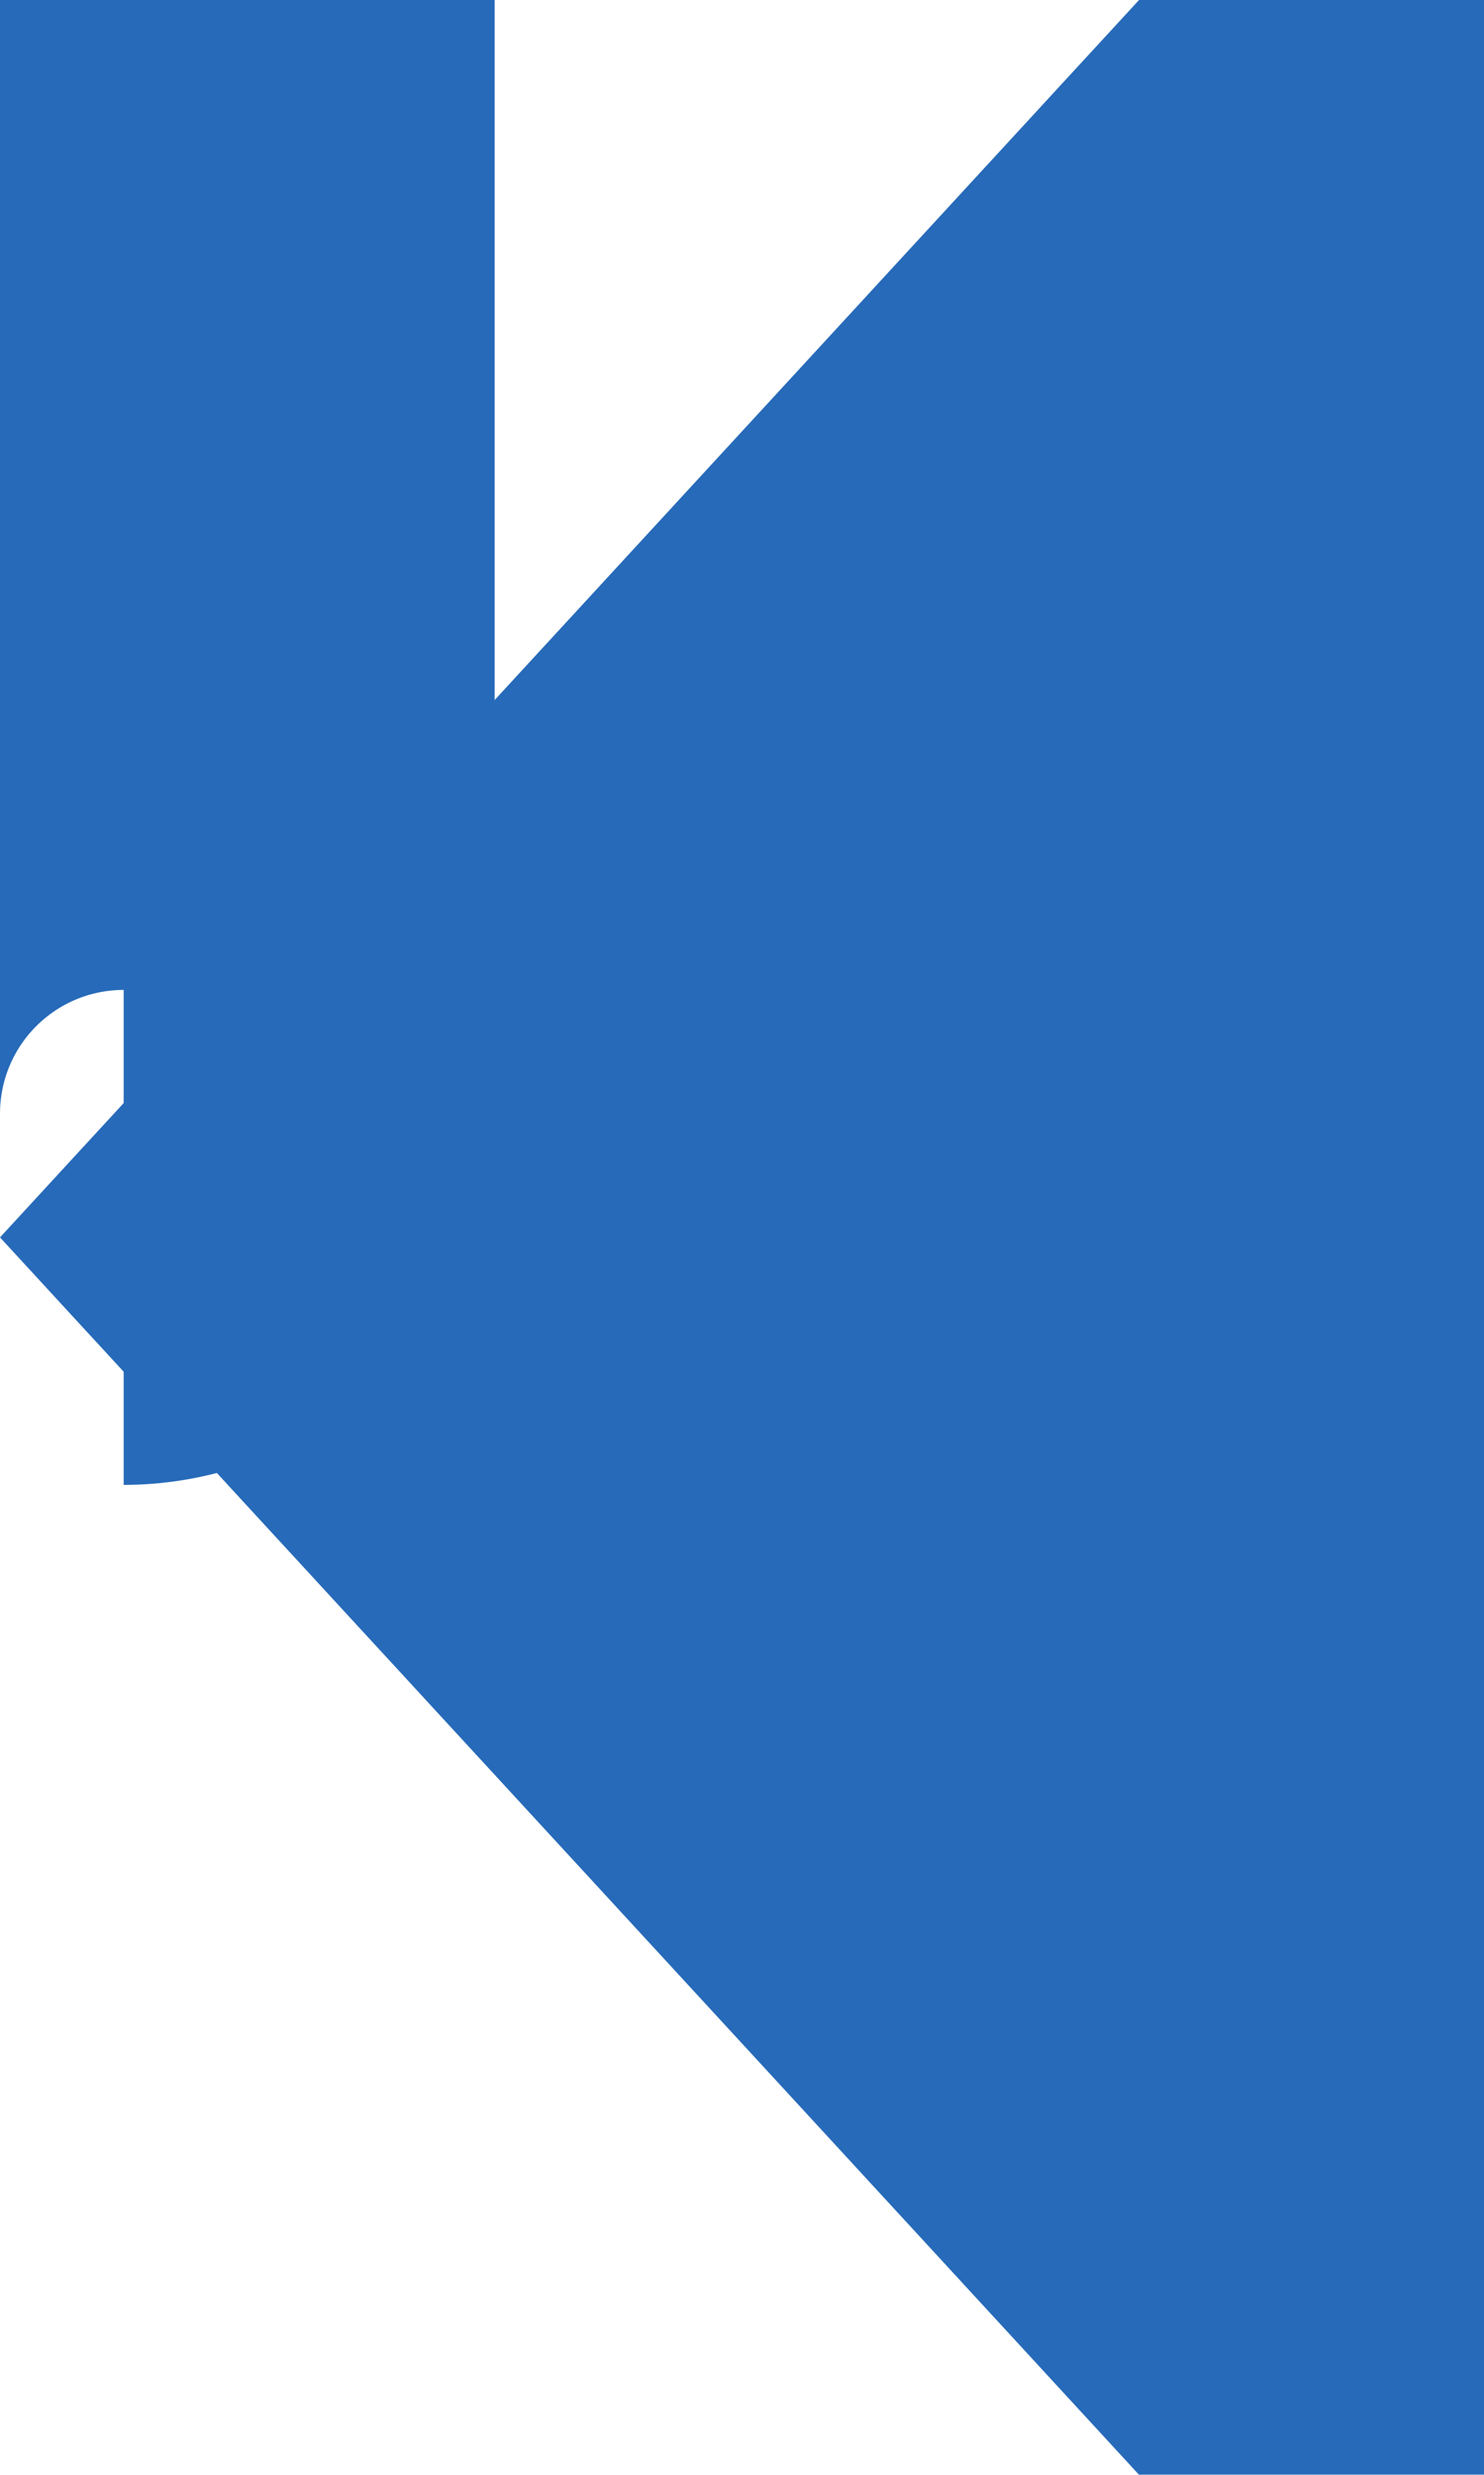 ﻿<?xml version="1.0" encoding="utf-8"?>
<svg version="1.1" xmlns:xlink="http://www.w3.org/1999/xlink" width="6px" height="10px" preserveAspectRatio="xMidYMin meet" viewBox="434 4455  4 10" xmlns="http://www.w3.org/2000/svg">
  <defs>
    <mask fill="white" id="clip520">
      <path d="M 413.5 4393  L 454.5 4393  L 454.5 4431  L 413.5 4431  Z M 413.5 4364  L 454.5 4364  L 454.5 4470  L 413.5 4470  Z " fill-rule="evenodd" />
    </mask>
  </defs>
  <path d="M 434 4364  L 434 4459.5  A 0.5 0.5 0 0 1 433.5 4460 " stroke-width="2" stroke="#266ab9" fill="none" mask="url(#clip520)" />
  <path d="M 440 4452.4  L 433 4460  L 440 4467.6  L 440 4452.4  Z " fill-rule="nonzero" fill="#266ab9" stroke="none" mask="url(#clip520)" />
</svg>